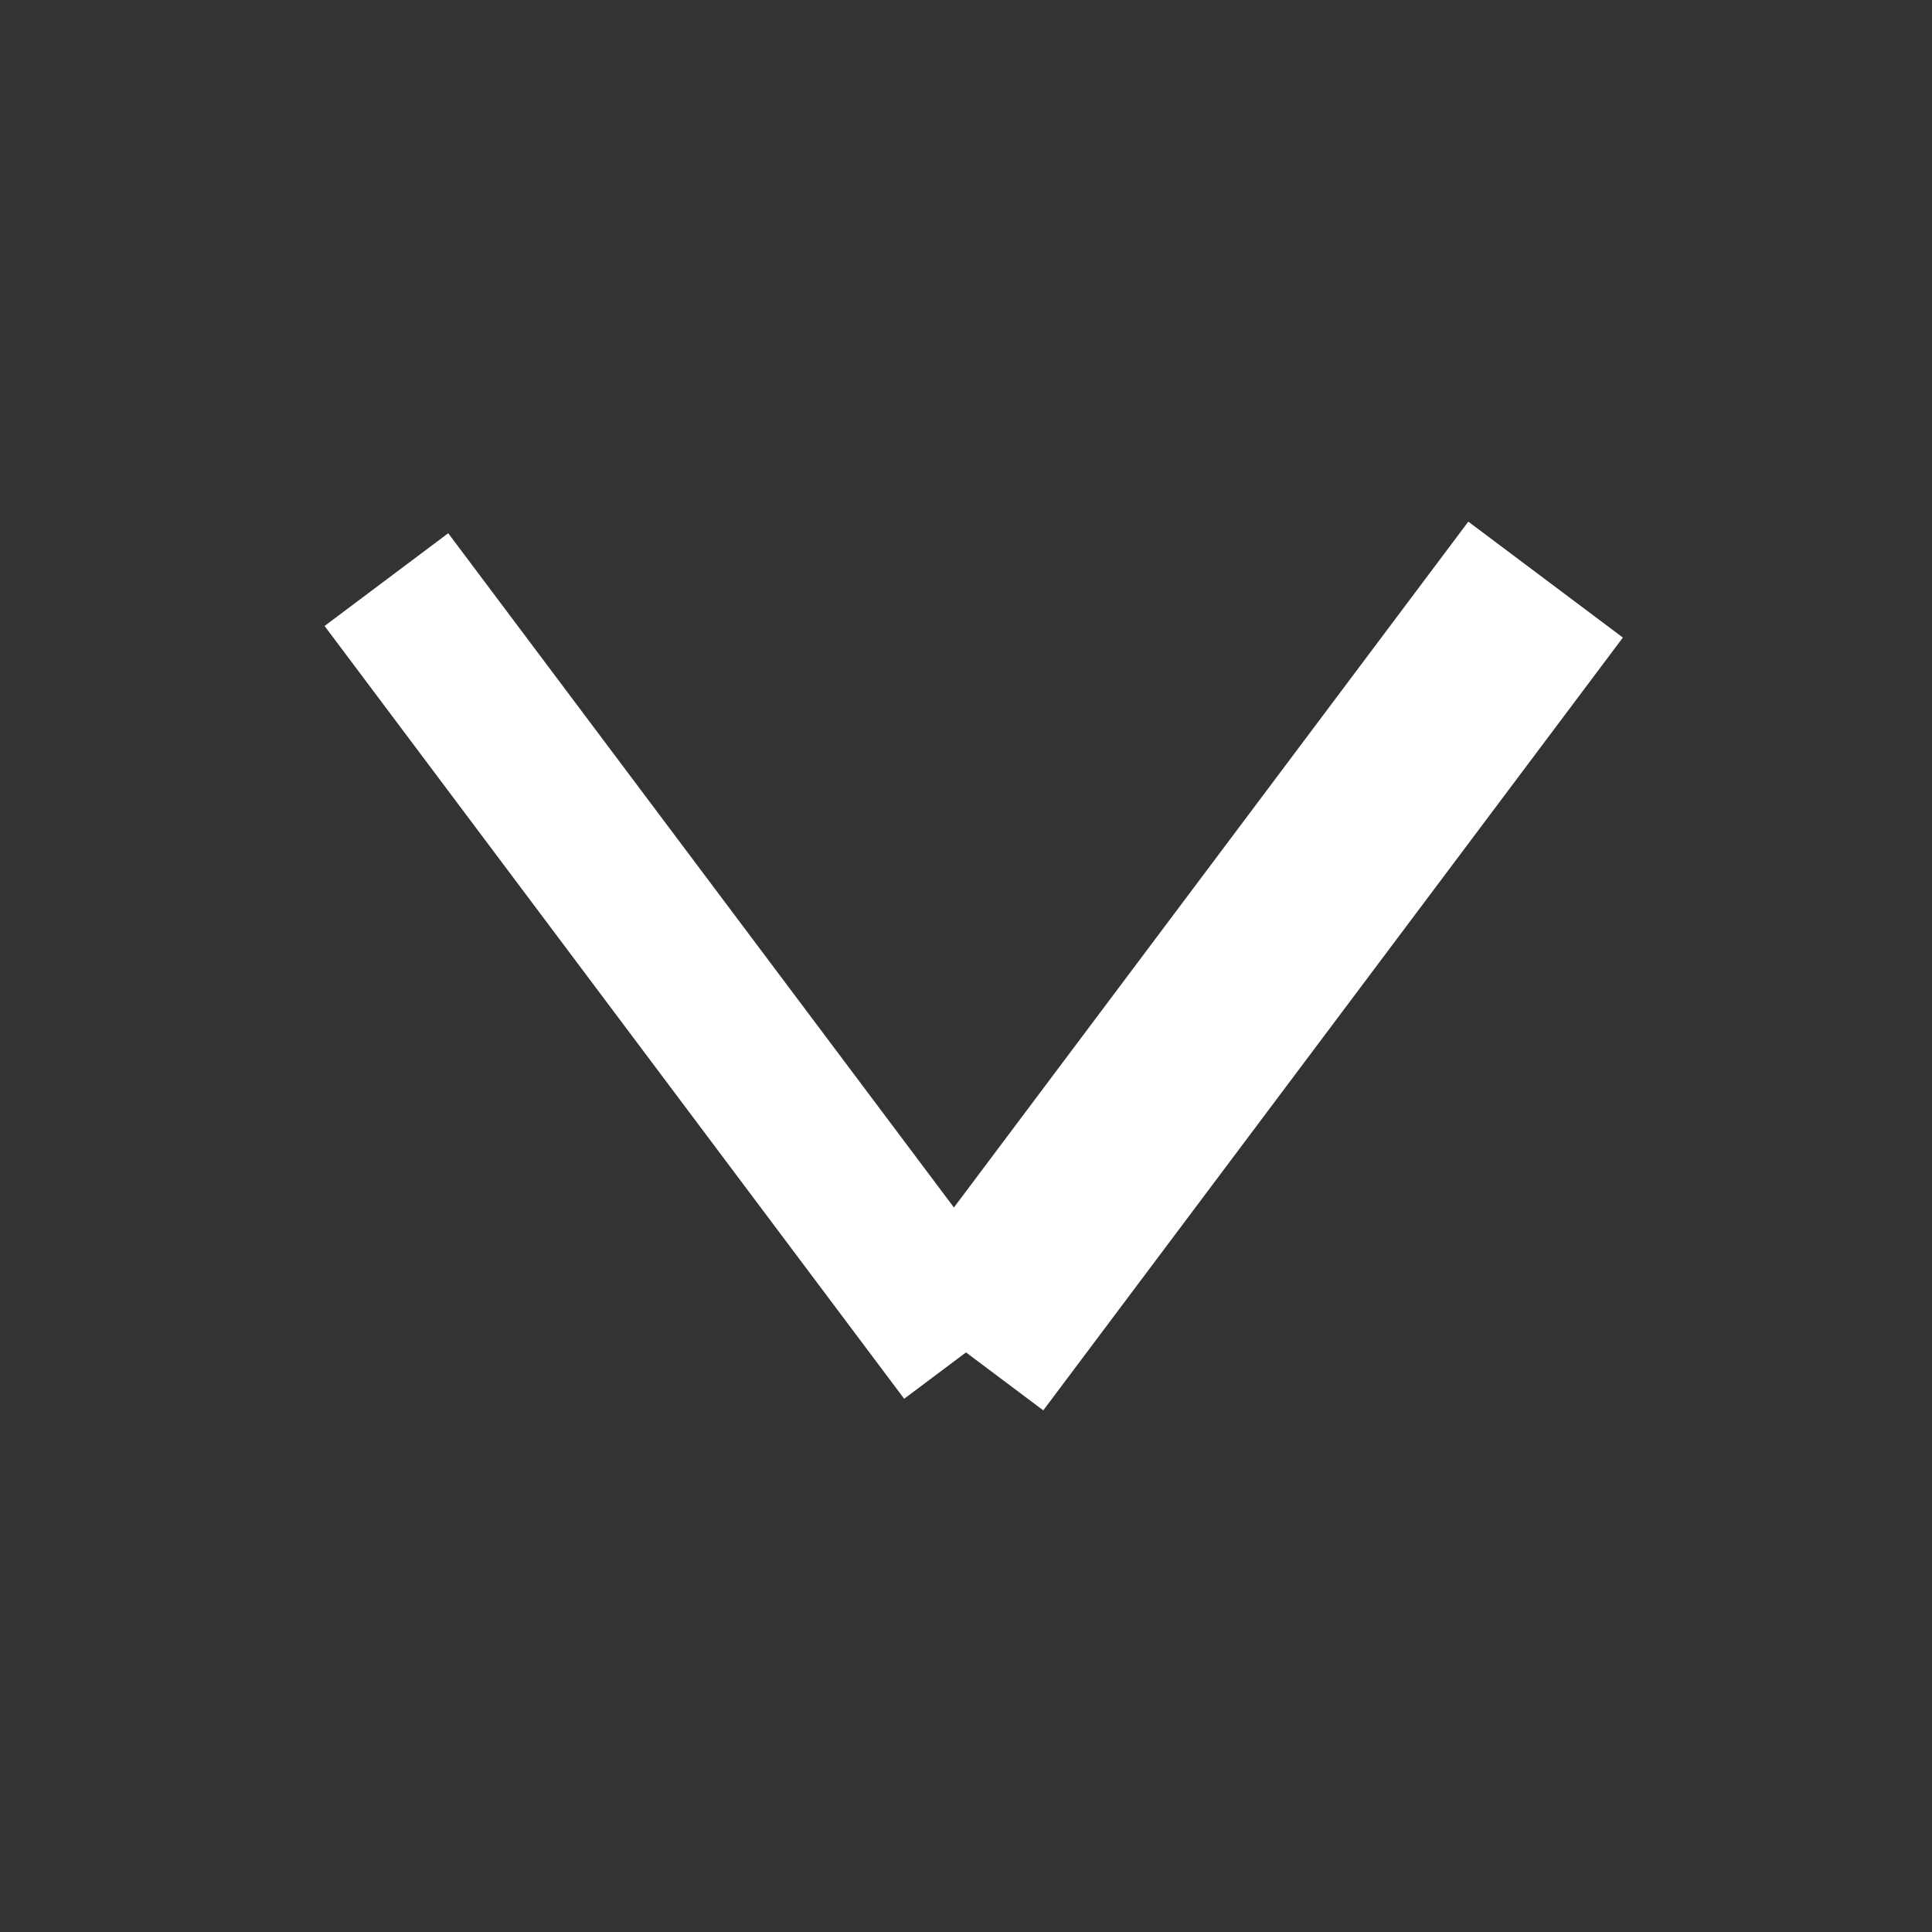<svg xmlns="http://www.w3.org/2000/svg" xml:space="preserve" width="24px" height="24px" viewBox="0 0 100 100" zoomAndPan="enable">
    <rect x="0" y="0" width="100" height="100" fill="#333333" stroke="none"/>
    <line x1="20" y1="30" x2="50" y2="70" style="stroke:#FFF;stroke-width:8"/>
    <line x1="80" y1="30" x2="50" y2="70" style="stroke:#FFF;stroke-width:10"/>
</svg>